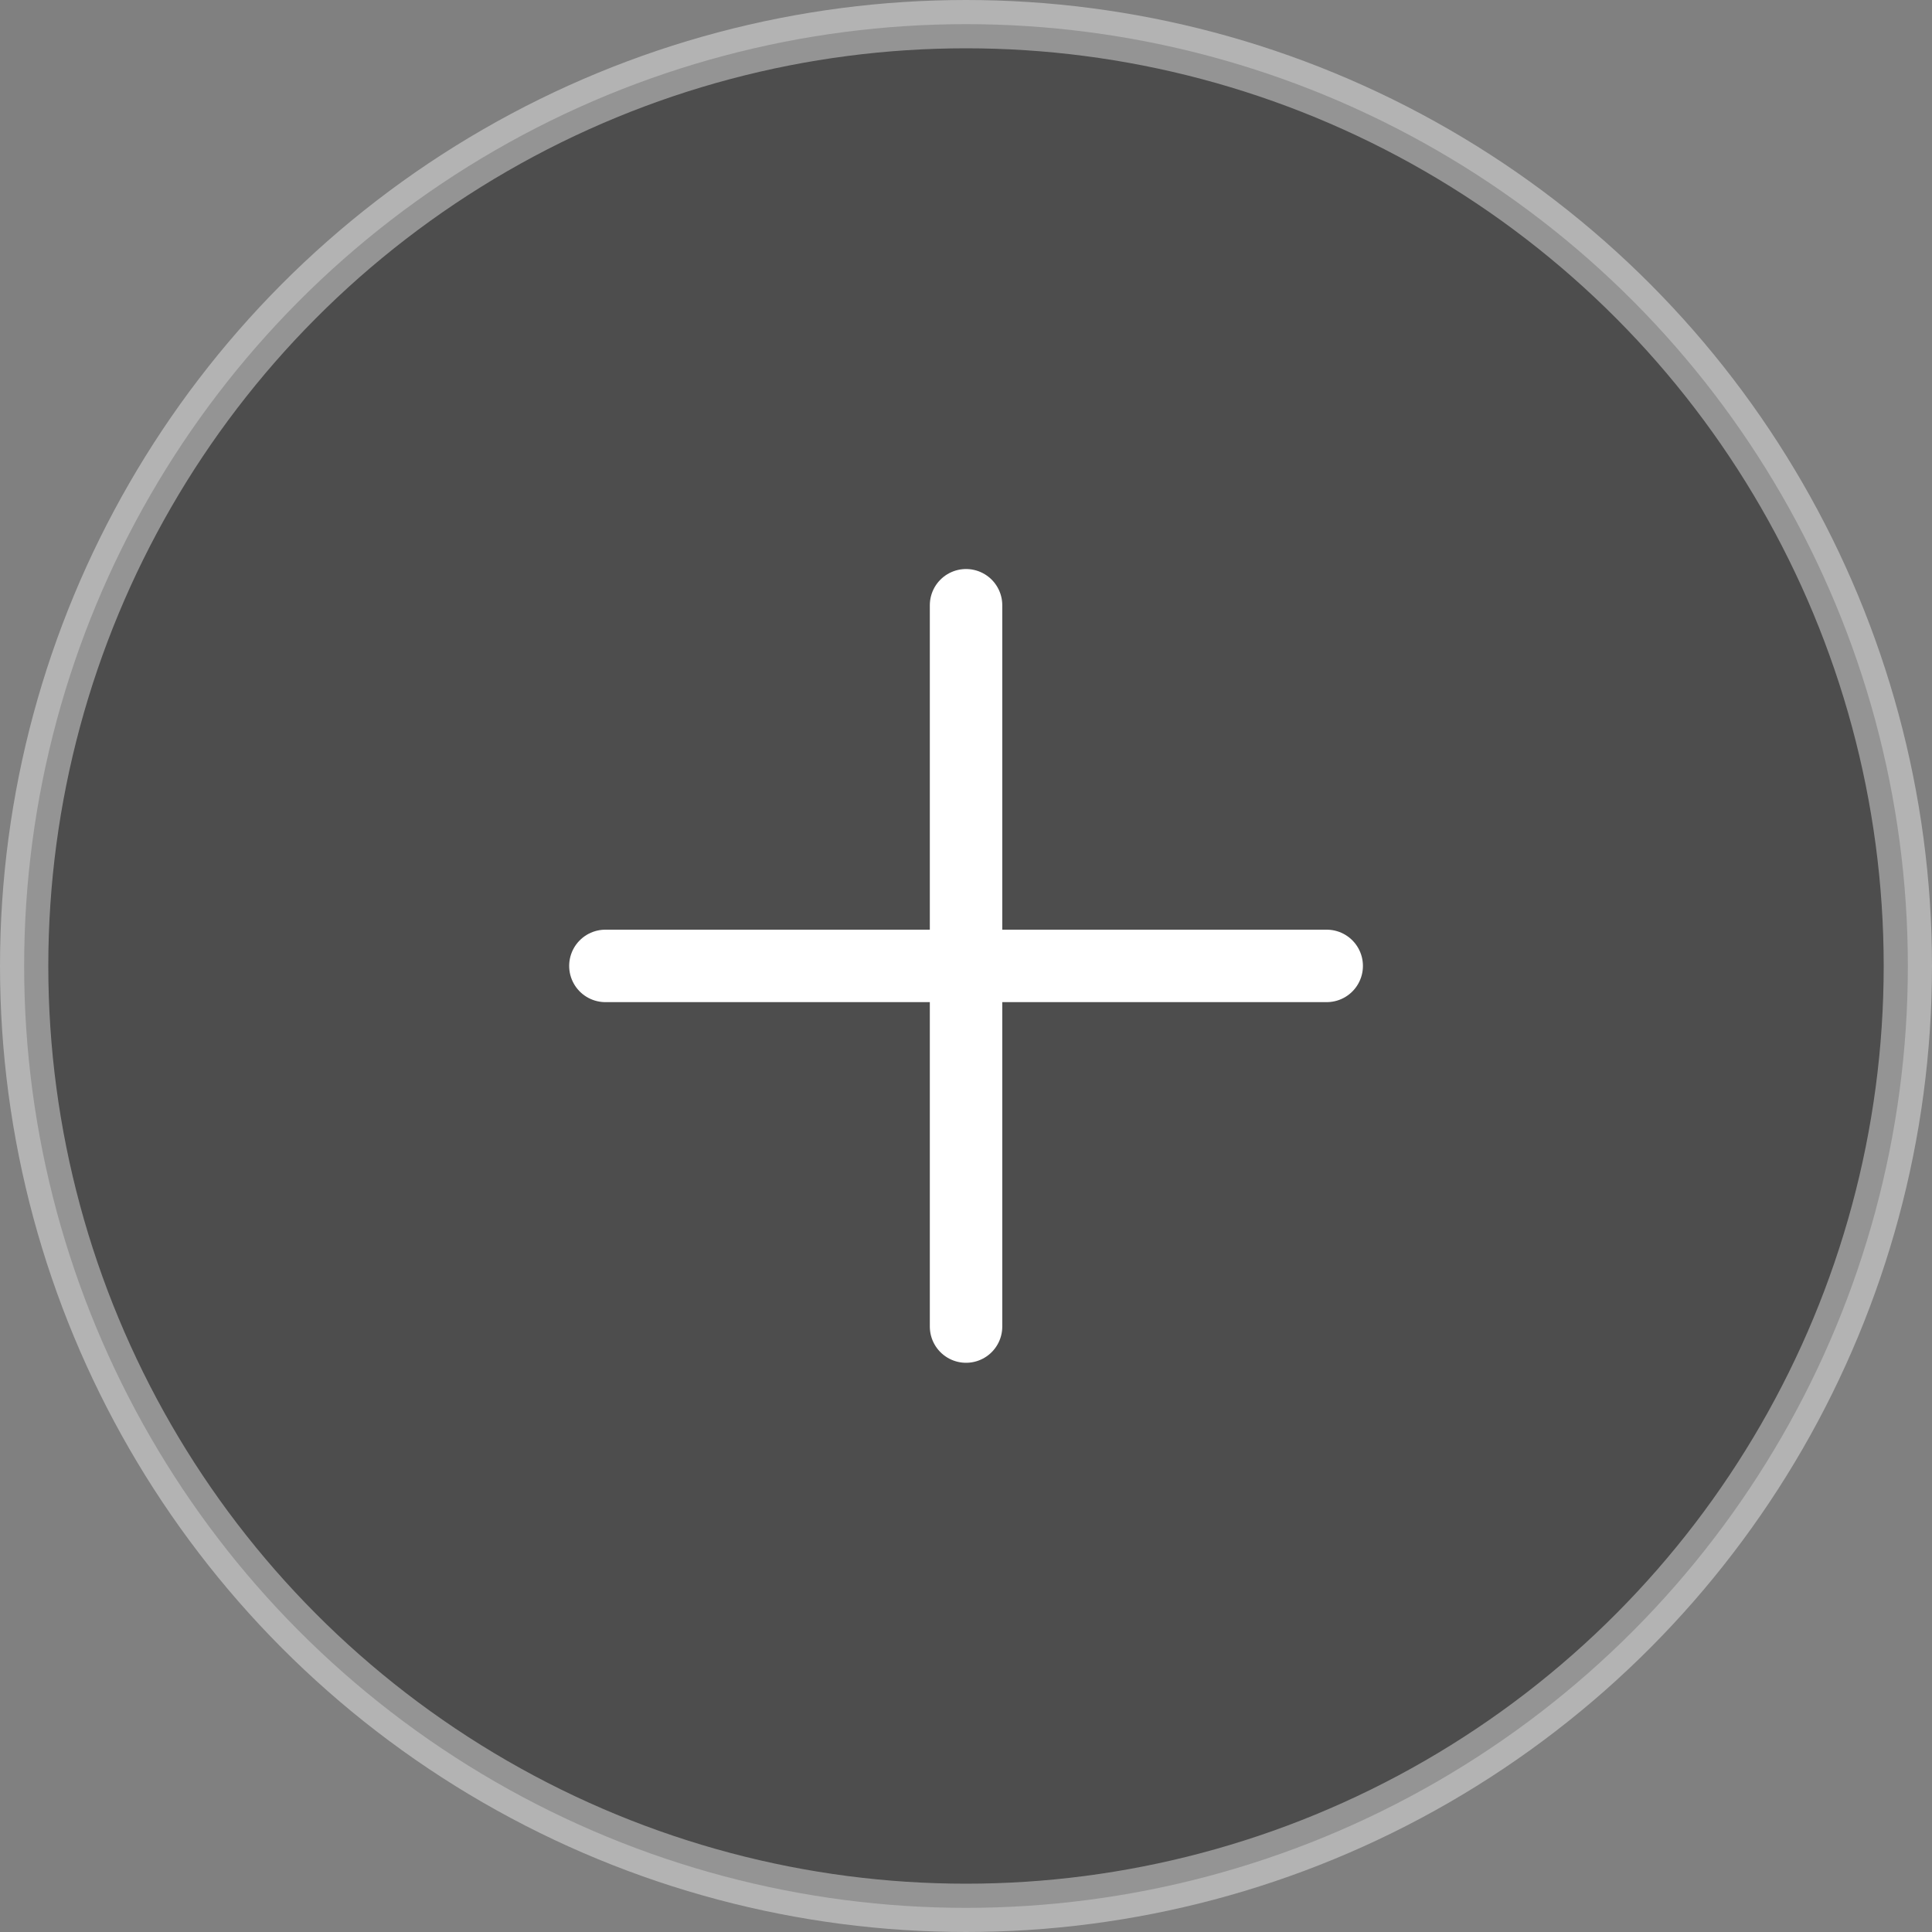 <svg width="40" height="40" viewBox="0 0 40 40" fill="none" xmlns="http://www.w3.org/2000/svg">
<rect x="0" y="0" width="40" height="40" fill="#808080" stroke="none"/>
<circle opacity="0.4" cx="20" cy="20" r="19.5" fill="black" stroke="white"/>
<path d="M20.001 12.531V27.465M12.534 19.998H27.468" stroke="white" stroke-width="1.5" stroke-linecap="round" stroke-linejoin="round"/>
</svg>
